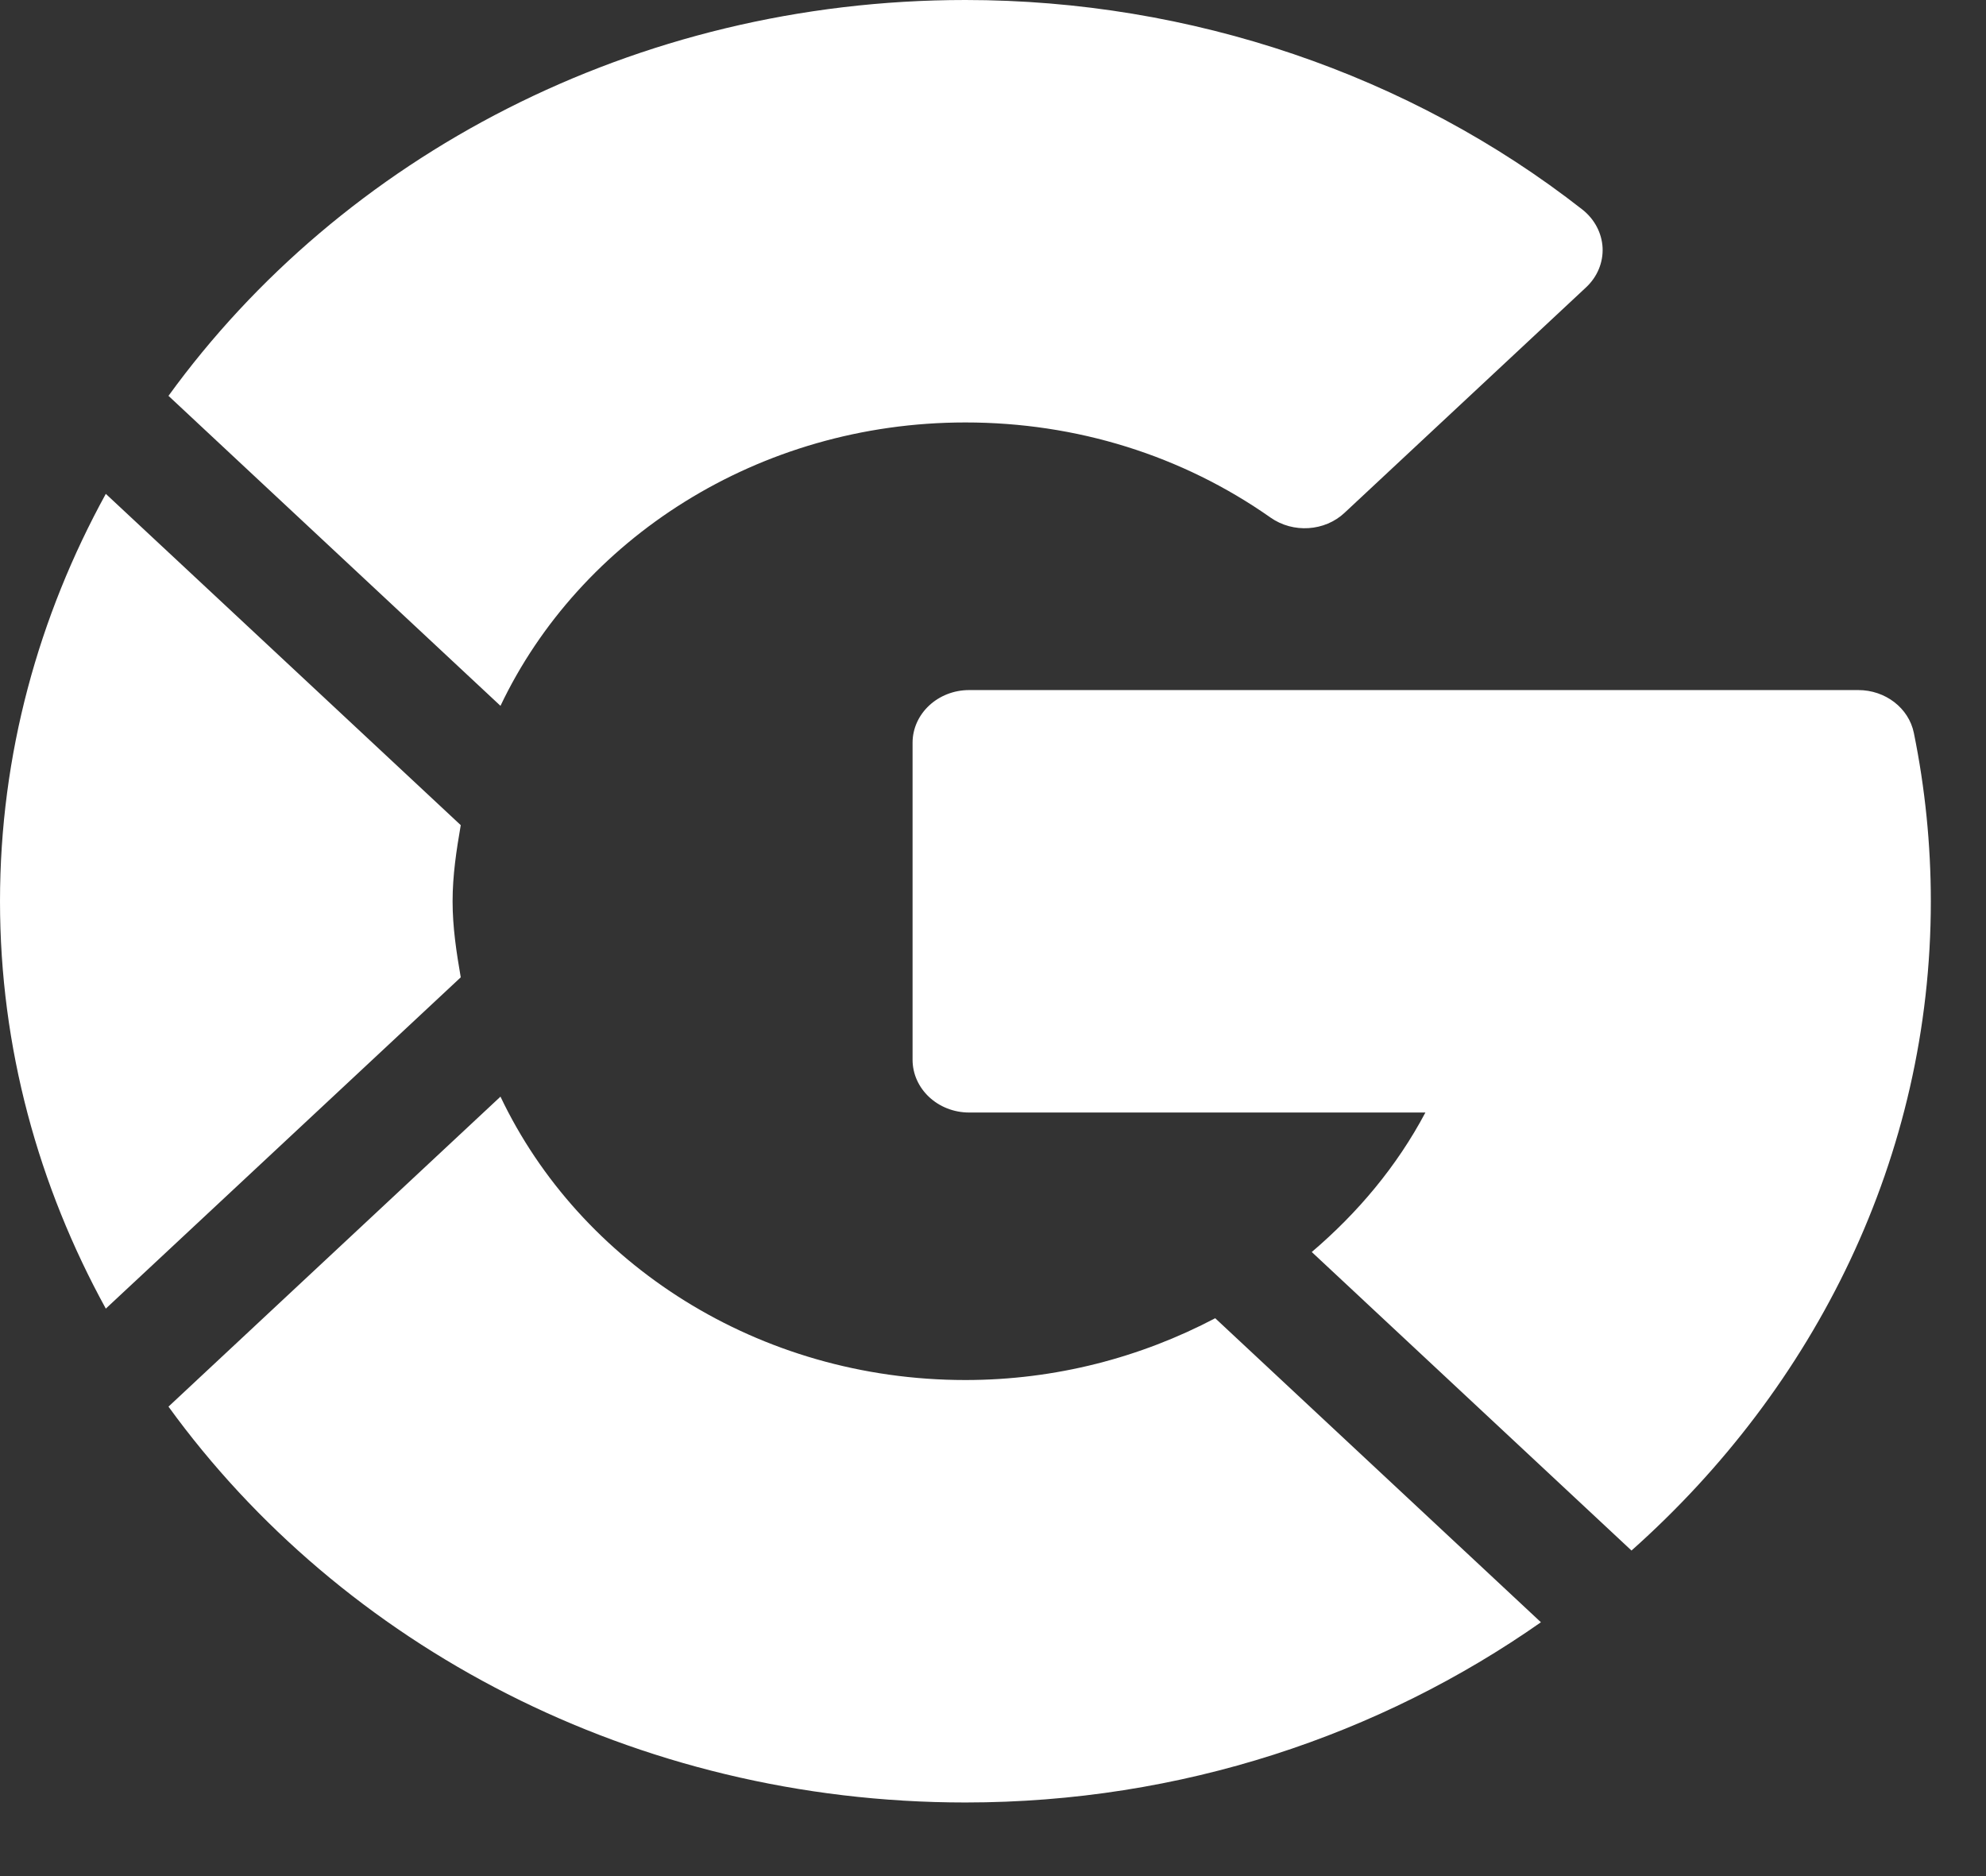 <svg width="18" height="17" viewBox="0 0 18 17" fill="none" xmlns="http://www.w3.org/2000/svg">
<rect x="0" y="0" width="18" height="17" fill="#333333" stroke="none"/>
<g clip-path="url(#clip0)">
<path d="M17.5 8.167C17.5 7.654 17.448 7.14 17.346 6.641C17.3 6.416 17.088 6.253 16.843 6.253H8.784C8.501 6.253 8.271 6.467 8.271 6.731V9.602C8.271 9.867 8.501 10.081 8.784 10.081H12.919C12.661 10.568 12.306 10.99 11.889 11.345L14.787 14.05C16.454 12.567 17.5 10.481 17.5 8.167Z" fill="white"/>
<path d="M8.75 3.828C9.756 3.828 10.713 4.126 11.517 4.691C11.72 4.833 12.007 4.816 12.187 4.646L14.375 2.604C14.477 2.509 14.531 2.379 14.525 2.245C14.518 2.111 14.452 1.986 14.342 1.899C12.777 0.674 10.79 0 8.75 0C5.747 0 3.095 1.425 1.527 3.587L4.536 6.396C5.254 4.887 6.869 3.828 8.75 3.828Z" fill="white"/>
<path d="M8.75 16.333C10.707 16.333 12.509 15.721 13.966 14.7L11.014 11.945C10.339 12.3 9.568 12.505 8.75 12.505C6.869 12.505 5.254 11.447 4.536 9.937L1.527 12.746C3.095 14.909 5.747 16.333 8.75 16.333Z" fill="white"/>
<path d="M4.176 8.856C4.137 8.63 4.102 8.403 4.102 8.167C4.102 7.931 4.137 7.703 4.176 7.477L0.959 4.475C0.35 5.584 3.05176e-05 6.837 3.05176e-05 8.167C3.05176e-05 9.496 0.35 10.749 0.959 11.858L4.176 8.856Z" fill="white"/>
</g>
<defs>
<clipPath id="clip0">
<rect width="17.5" height="16.333" fill="white"/>
</clipPath>
</defs>
</svg>

